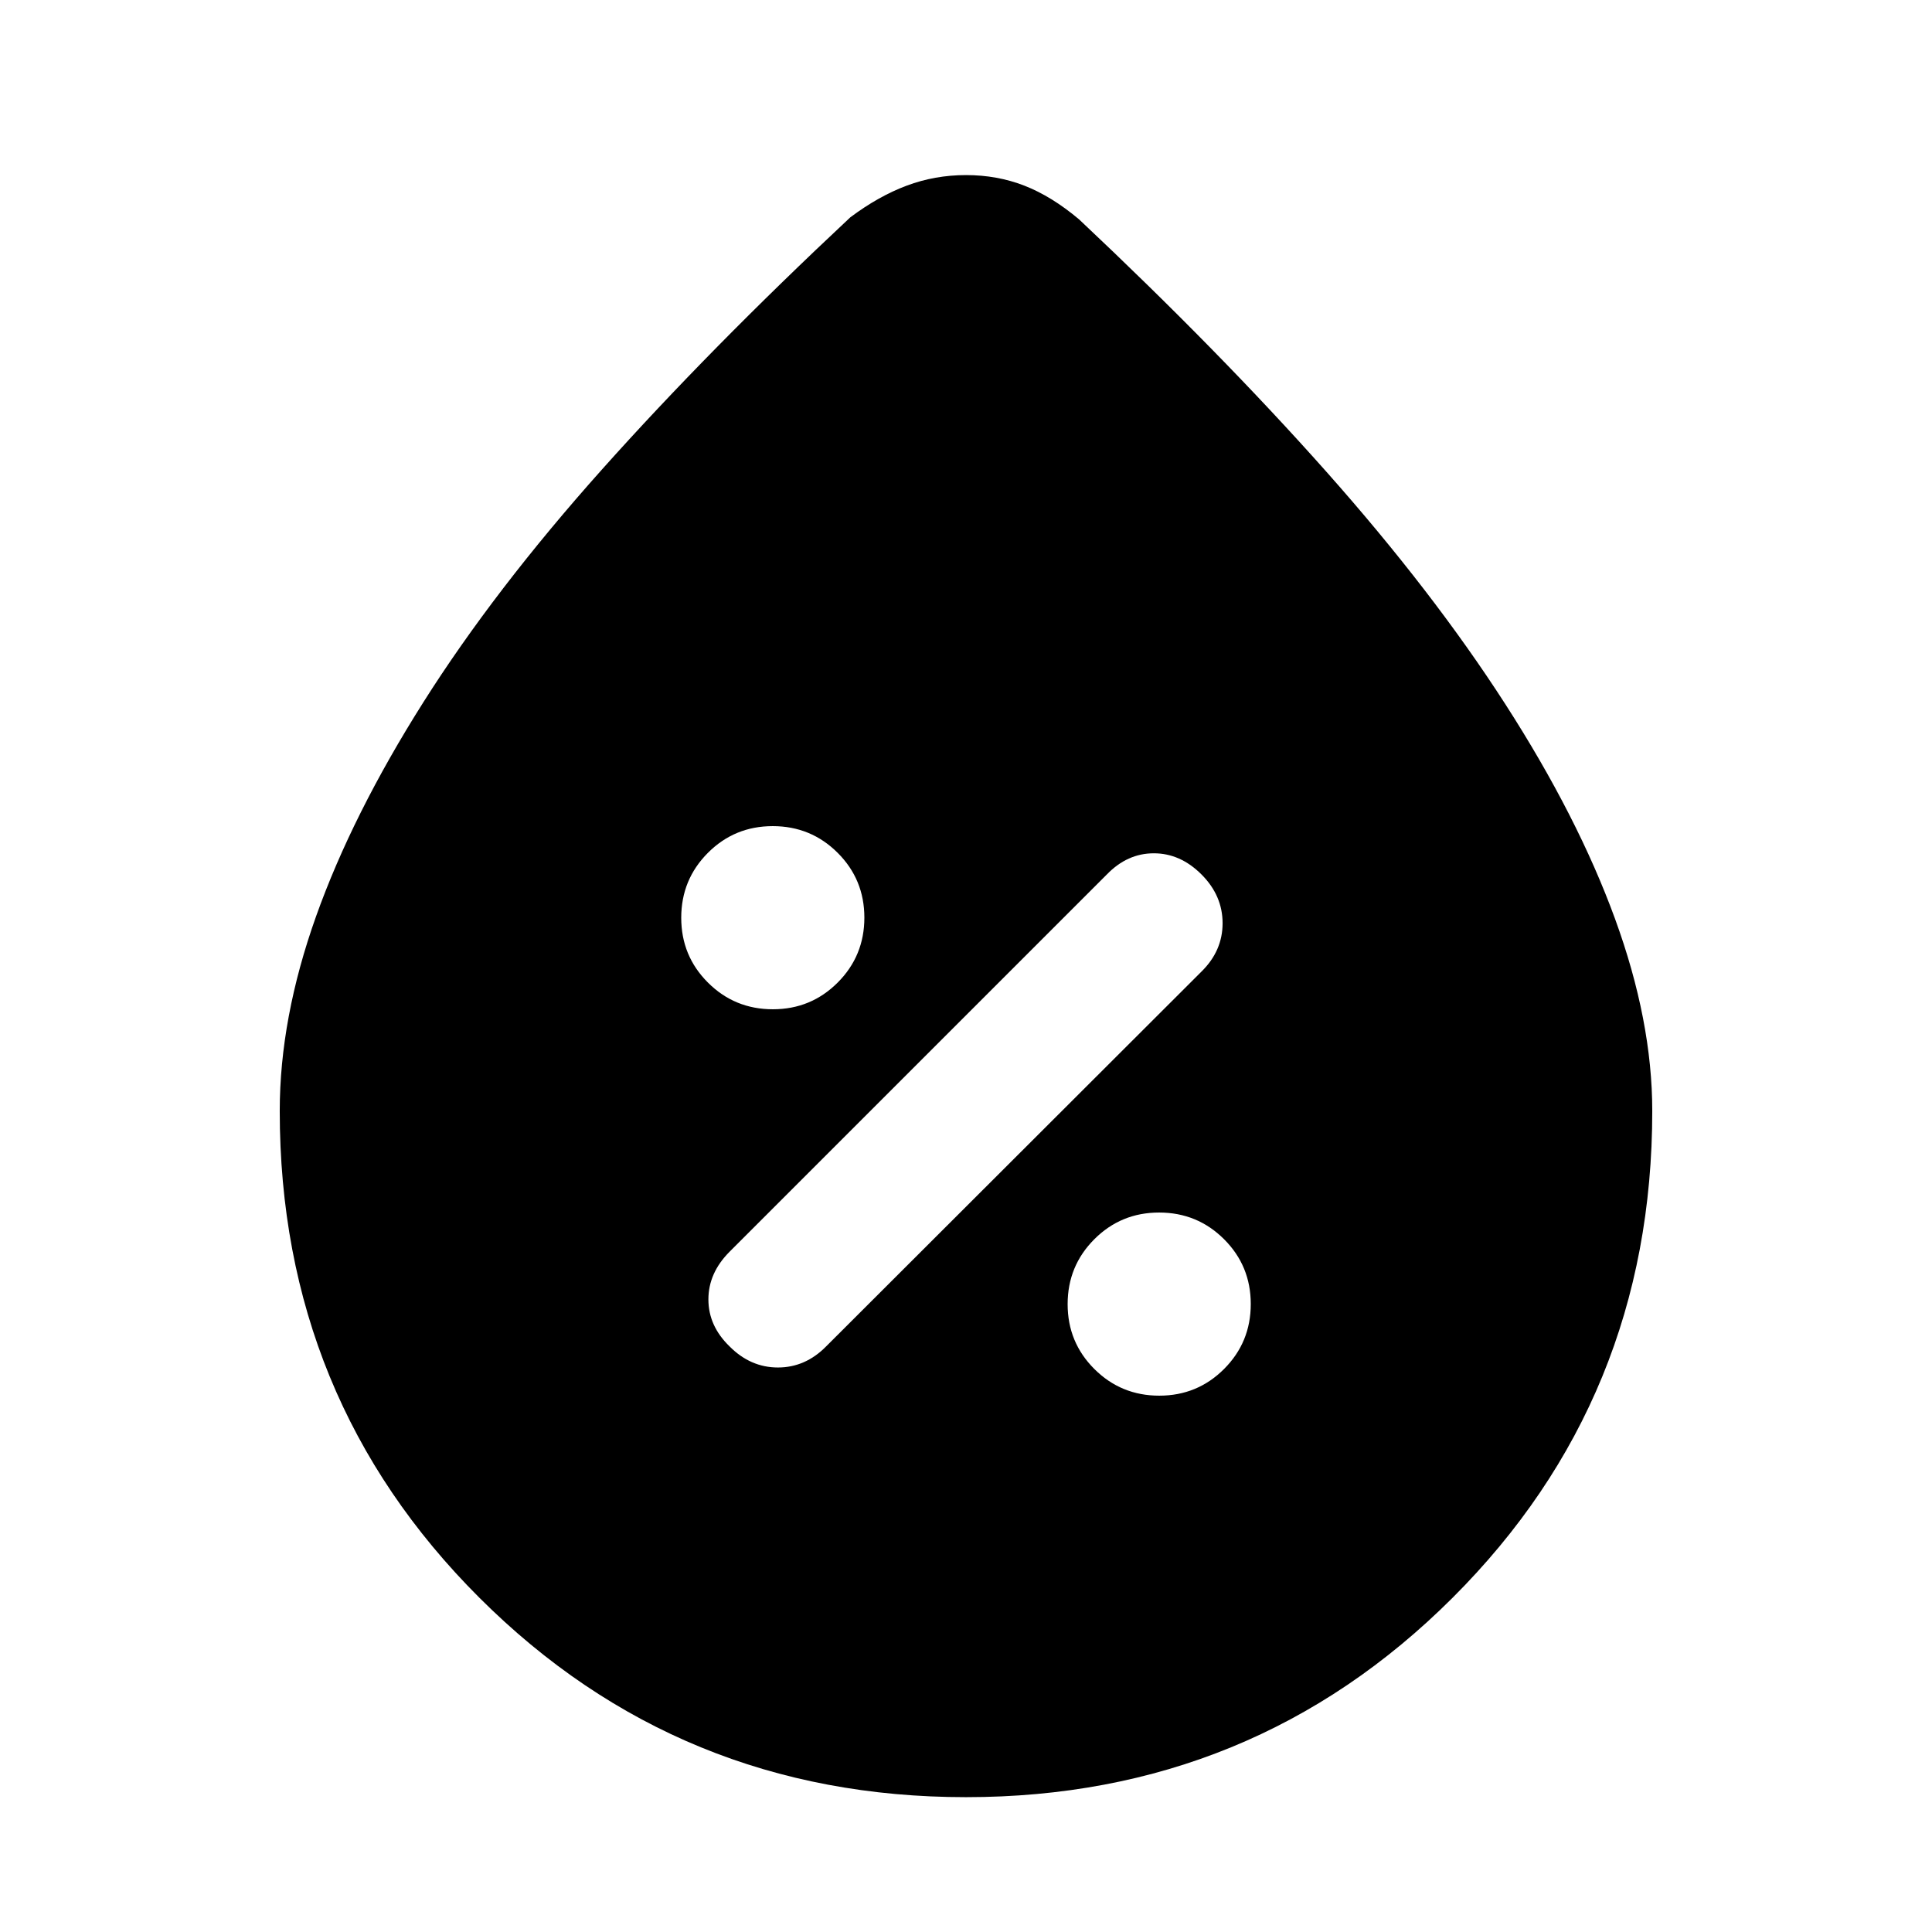 <svg xmlns="http://www.w3.org/2000/svg" height="20" viewBox="0 -960 960 960" width="20"><path d="M480-67q-142.5 0-241.75-99.05Q139-265.11 139-407.95q0-46.05 18.03-96.67 18.03-50.61 53.32-106.42 35.3-55.81 88.72-115.63Q352.5-786.5 422.5-852q14-10.5 28.02-15.75 14.03-5.25 29.5-5.25 15.48 0 28.98 5.25T536.18-851q69.87 65.73 122.85 125.36Q712-666 748-610.09t54.5 106.64q18.5 50.72 18.5 95.5 0 142.84-99.25 241.9Q622.5-67 480-67Zm96.03-199.5q18.97 0 32.22-13.28t13.25-32.25q0-18.97-13.28-32.22t-32.25-13.25q-18.97 0-32.22 13.28t-13.25 32.25q0 18.97 13.28 32.22t32.25 13.25ZM362.5-291q10.41 10.5 24.05 10.5 13.63 0 23.95-10.48L597-477.22q10.5-10.31 10.5-24.04 0-13.74-10.5-24.24-10.5-10.5-23.67-10.5-13.16 0-23.33 10.5L362.55-338.05Q352-327.5 352-314.33q0 13.16 10.5 23.33Zm21.53-167.5q18.97 0 32.22-13.28t13.25-32.25q0-18.97-13.28-32.22t-32.25-13.25q-18.97 0-32.22 13.28t-13.25 32.25q0 18.97 13.28 32.22t32.25 13.25Z"/></svg>